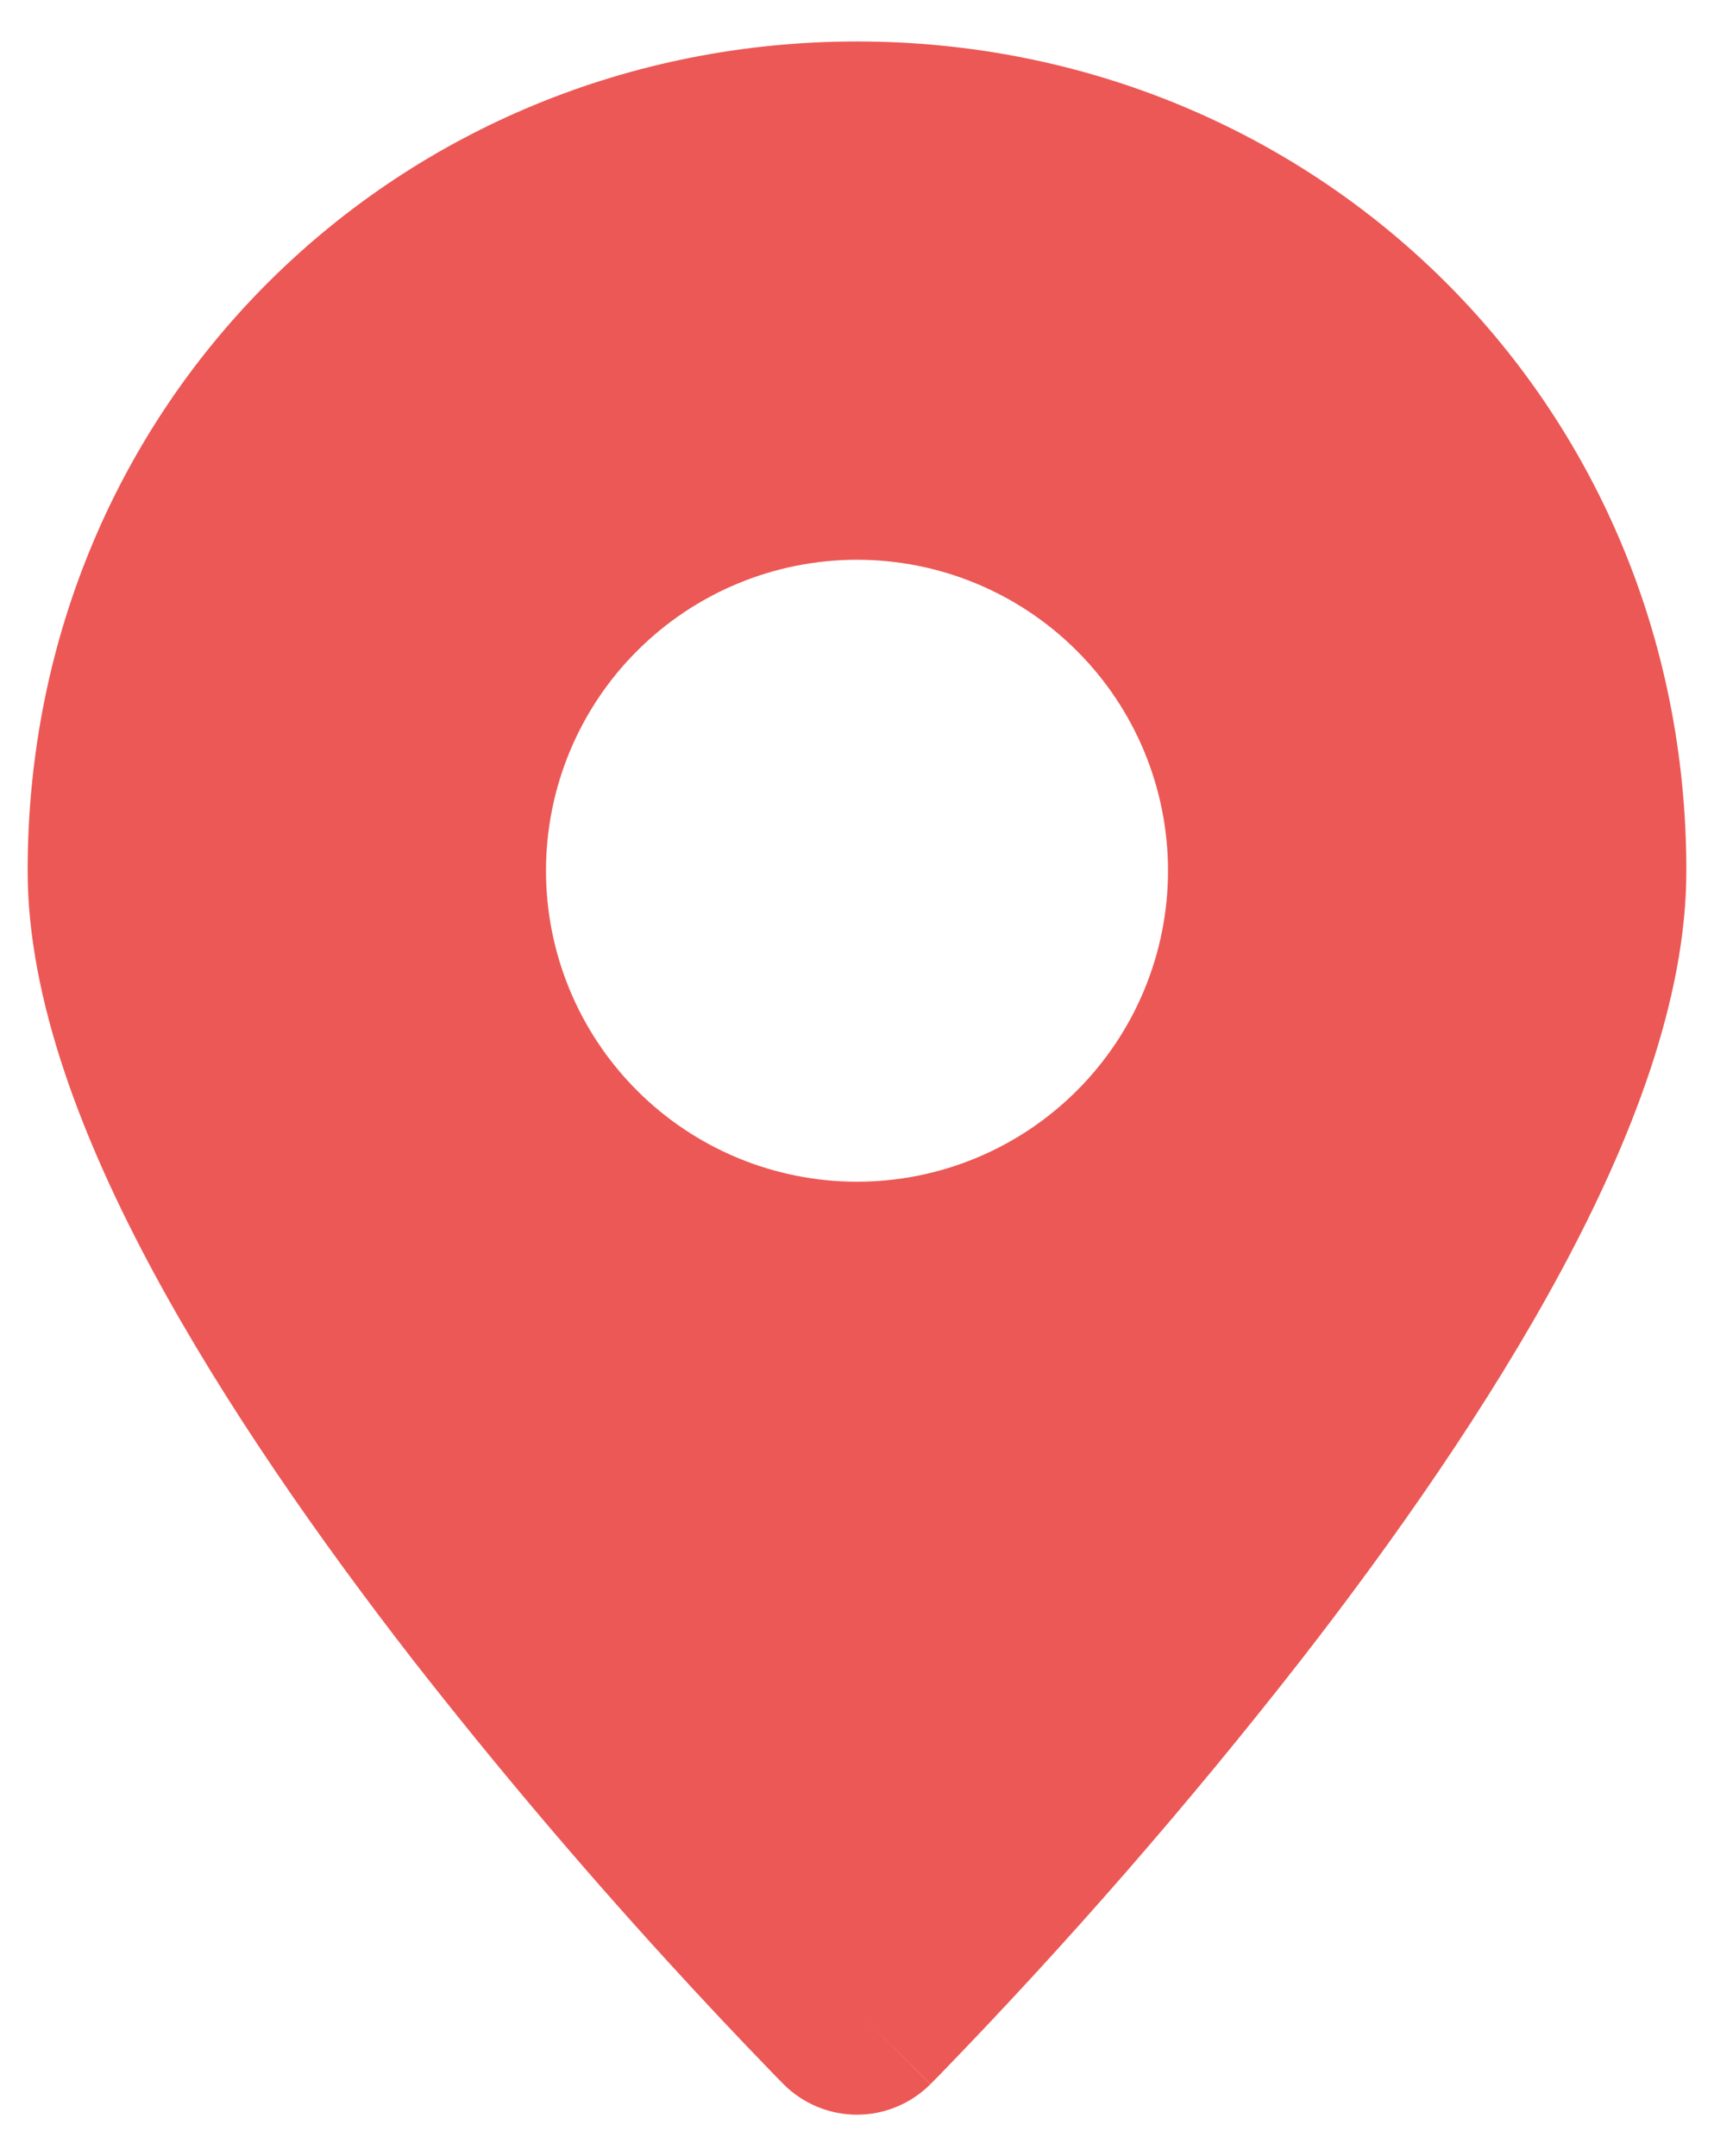 <svg width="31" height="39" viewBox="0 0 31 39" fill="none" xmlns="http://www.w3.org/2000/svg">
<path fill-rule="evenodd" clip-rule="evenodd" d="M15.5 36.375L16.828 37.699C16.653 37.874 16.446 38.012 16.218 38.107C15.99 38.202 15.746 38.251 15.499 38.251C15.252 38.251 15.008 38.202 14.78 38.107C14.552 38.012 14.345 37.874 14.171 37.699L14.159 37.686L14.127 37.654L14.011 37.536C13.35 36.855 12.7 36.163 12.061 35.462C10.457 33.704 8.921 31.885 7.456 30.009C5.784 27.853 4.074 25.416 2.774 23.008C1.503 20.648 0.5 18.09 0.5 15.75C0.5 7.239 7.235 0.75 15.5 0.75C23.765 0.75 30.5 7.239 30.5 15.75C30.5 18.09 29.497 20.648 28.226 23.006C26.926 25.418 25.218 27.853 23.544 30.009C21.495 32.634 19.307 35.146 16.989 37.536L16.872 37.654L16.841 37.686L16.829 37.697L15.5 36.375ZM15.5 21.375C16.992 21.375 18.423 20.782 19.477 19.727C20.532 18.673 21.125 17.242 21.125 15.75C21.125 14.258 20.532 12.827 19.477 11.773C18.423 10.718 16.992 10.125 15.5 10.125C14.008 10.125 12.577 10.718 11.523 11.773C10.468 12.827 9.875 14.258 9.875 15.75C9.875 17.242 10.468 18.673 11.523 19.727C12.577 20.782 14.008 21.375 15.5 21.375Z" fill="#EC5855"/>
</svg>
